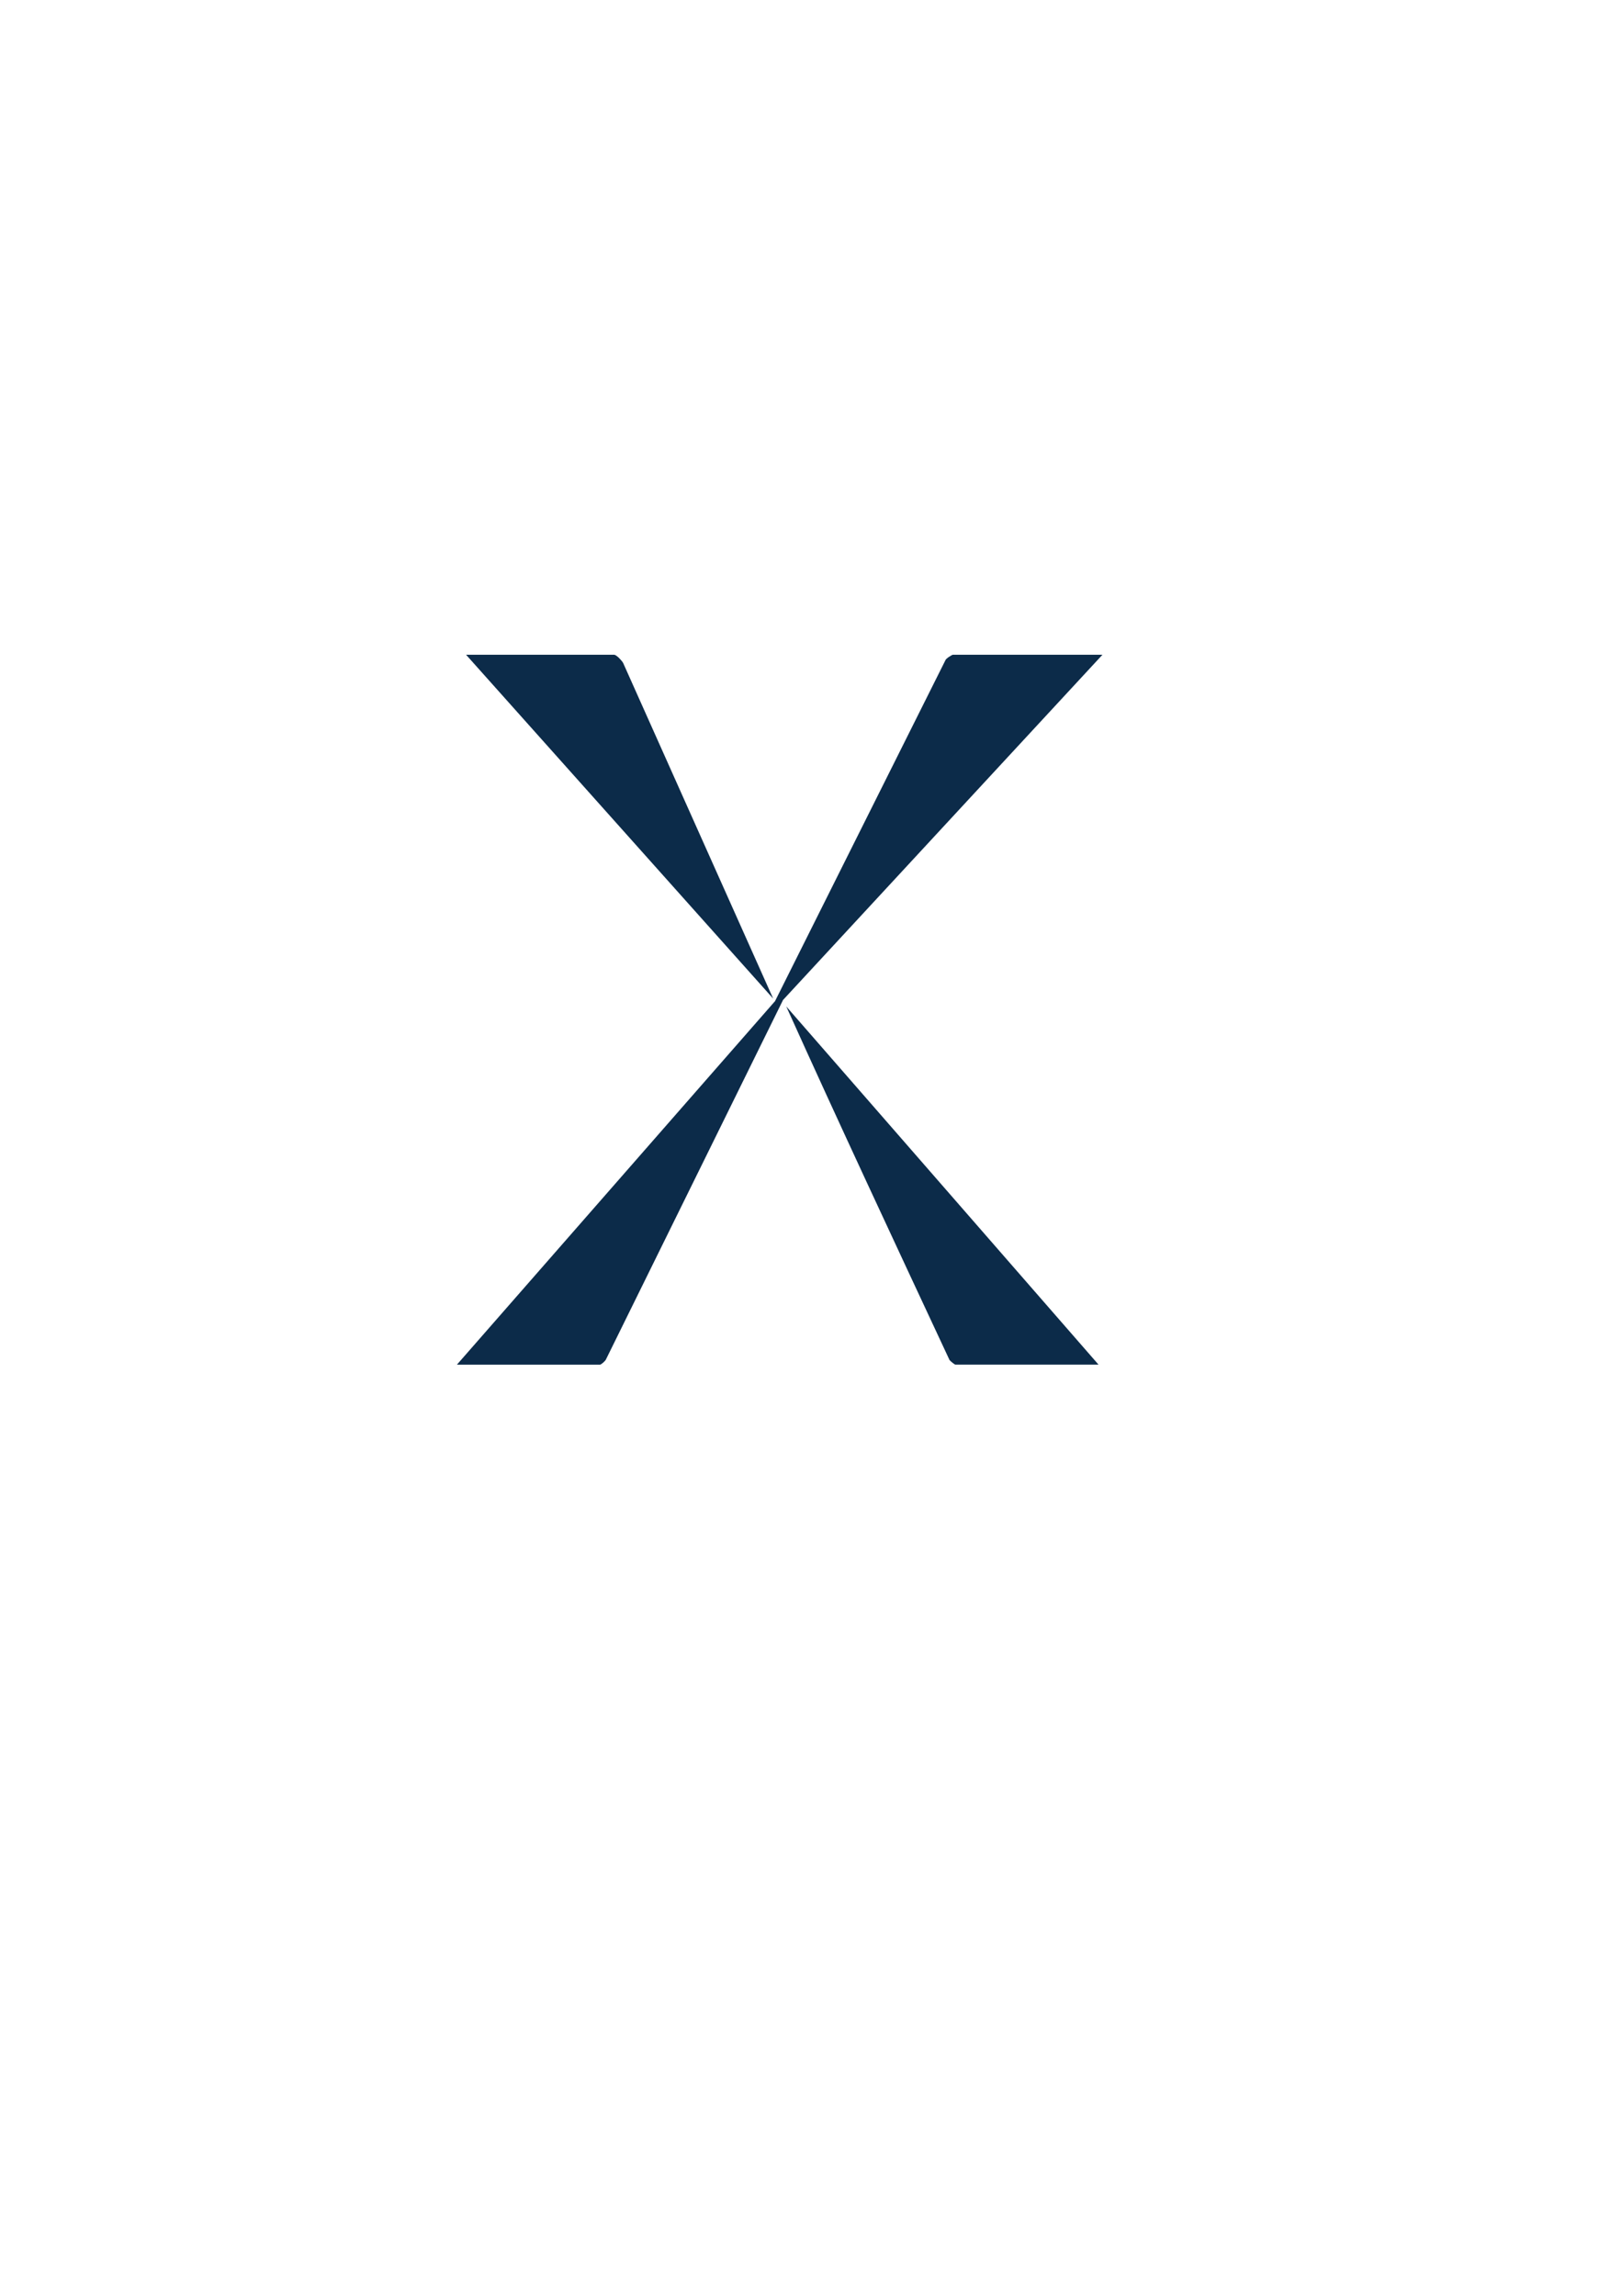 <svg xmlns="http://www.w3.org/2000/svg" xmlns:xlink="http://www.w3.org/1999/xlink" width="1653" zoomAndPan="magnify" viewBox="0 0 1239.75 1754.25" height="2339" preserveAspectRatio="xMidYMid meet" version="1.0"><defs><clipPath id="21be1eb080"><path d="M 349.246 500.328 L 842.645 500.328 L 842.645 1043 L 349.246 1043 Z M 349.246 500.328 " clip-rule="nonzero"/></clipPath><clipPath id="0744e8c5cb"><path d="M 842.641 500.332 L 598.504 764.129 L 463.312 1038.5 C 462.914 1039.84 459.543 1042.801 458.613 1042.801 L 349.25 1042.801 L 592.387 765.02 L 722.57 504.609 C 722.883 503.23 727.711 500.332 728.277 500.332 Z M 842.641 500.332 " clip-rule="nonzero"/></clipPath><clipPath id="c0dbbb5b6d"><path d="M 600.941 769 L 839.648 769 L 839.648 1043 L 600.941 1043 Z M 600.941 769 " clip-rule="nonzero"/></clipPath><clipPath id="ba9ffa1b36"><path d="M 839.641 1042.789 L 730.277 1042.789 C 729.598 1042.789 726.469 1040.141 725.77 1039.312 C 683.809 949.441 641.707 859.469 600.953 769.066 Z M 839.641 1042.789 " clip-rule="nonzero"/></clipPath><clipPath id="b7966b5420"><path d="M 356 500.328 L 590.953 500.328 L 590.953 764 L 356 764 Z M 356 500.328 " clip-rule="nonzero"/></clipPath><clipPath id="5b2a2d525c"><path d="M 469.602 500.332 C 471.52 500.75 475.238 504.719 476.297 506.629 L 590.949 763.07 L 356.238 500.332 Z M 469.602 500.332 " clip-rule="nonzero"/></clipPath></defs><g clip-path="url(#21be1eb080)"><g clip-path="url(#0744e8c5cb)"><path fill="#0c2b49" d="M 344.254 495.336 L 847.641 495.336 L 847.641 1047.66 L 344.254 1047.66 Z M 344.254 495.336 " fill-opacity="1" fill-rule="nonzero"/></g></g><g clip-path="url(#c0dbbb5b6d)"><g clip-path="url(#ba9ffa1b36)"><path fill="#0c2b49" d="M 344.254 495.336 L 847.641 495.336 L 847.641 1047.66 L 344.254 1047.66 Z M 344.254 495.336 " fill-opacity="1" fill-rule="nonzero"/></g></g><g clip-path="url(#b7966b5420)"><g clip-path="url(#5b2a2d525c)"><path fill="#0c2b49" d="M 344.254 495.336 L 847.641 495.336 L 847.641 1047.66 L 344.254 1047.66 Z M 344.254 495.336 " fill-opacity="1" fill-rule="nonzero"/></g></g></svg>